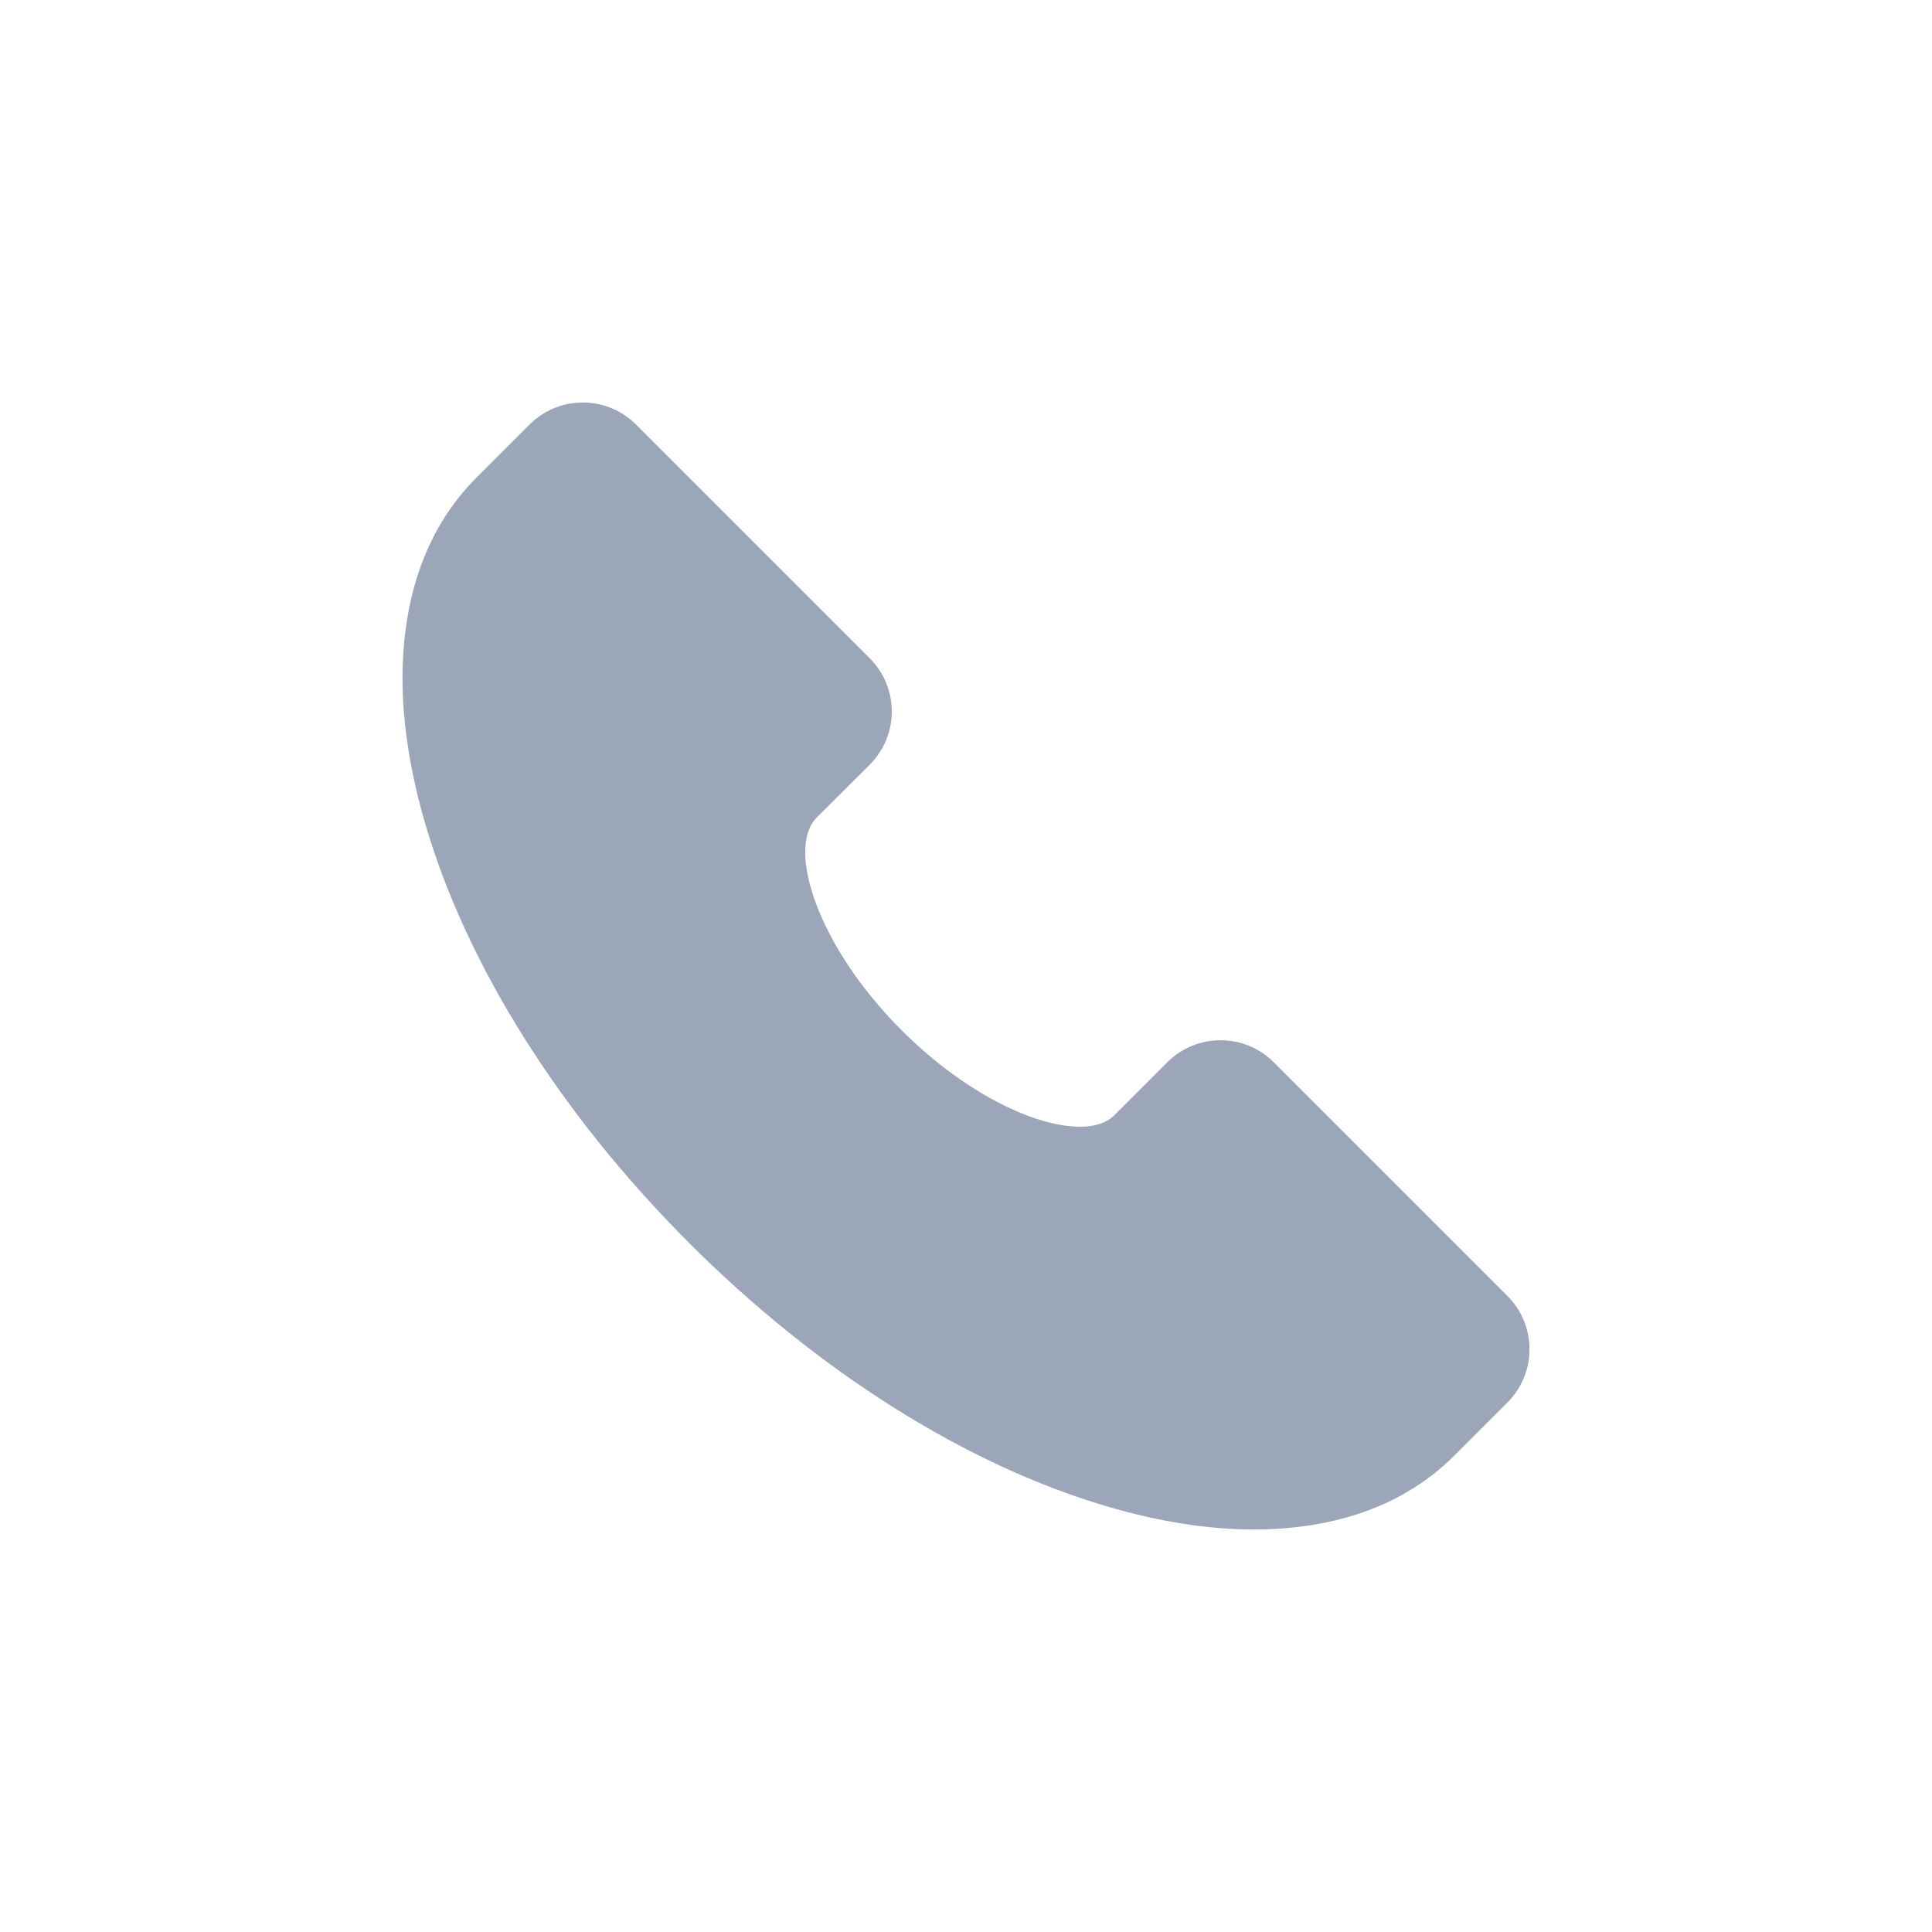 <?xml version="1.0" encoding="UTF-8"?>
<svg width="24px" height="24px" viewBox="0 0 24 24" version="1.1" xmlns="http://www.w3.org/2000/svg" xmlns:xlink="http://www.w3.org/1999/xlink">
    <title>电话</title>
    <g id="组件库" stroke="none" stroke-width="1" fill="none" fill-rule="evenodd">
        <g id="icon" transform="translate(-329, -159)" fill="#9CA6B9">
            <g id="电话" transform="translate(329, 159)">
                <path d="M18.727,16.1 C19.091,16.465 19.091,17.056 18.727,17.421 L18.067,18.081 C17.579,18.569 16.937,18.866 16.16,18.964 C15.967,18.988 15.772,19 15.578,19 C15.012,19 14.401,18.904 13.755,18.714 C12,18.199 10.155,17.035 8.56,15.44 C6.965,13.845 5.801,12 5.286,10.245 C5.029,9.371 4.944,8.561 5.036,7.841 C5.134,7.063 5.431,6.421 5.919,5.933 L6.579,5.273 C6.944,4.909 7.535,4.909 7.9,5.273 L10.805,8.178 C11.169,8.543 11.169,9.134 10.805,9.498 L10.144,10.158 C9.771,10.532 10.143,11.741 11.201,12.799 C12.259,13.857 13.468,14.229 13.841,13.855 L14.502,13.195 C14.867,12.831 15.457,12.831 15.822,13.195 L18.727,16.1 Z" id="路径"></path>
            </g>
        </g>
    </g>
</svg>